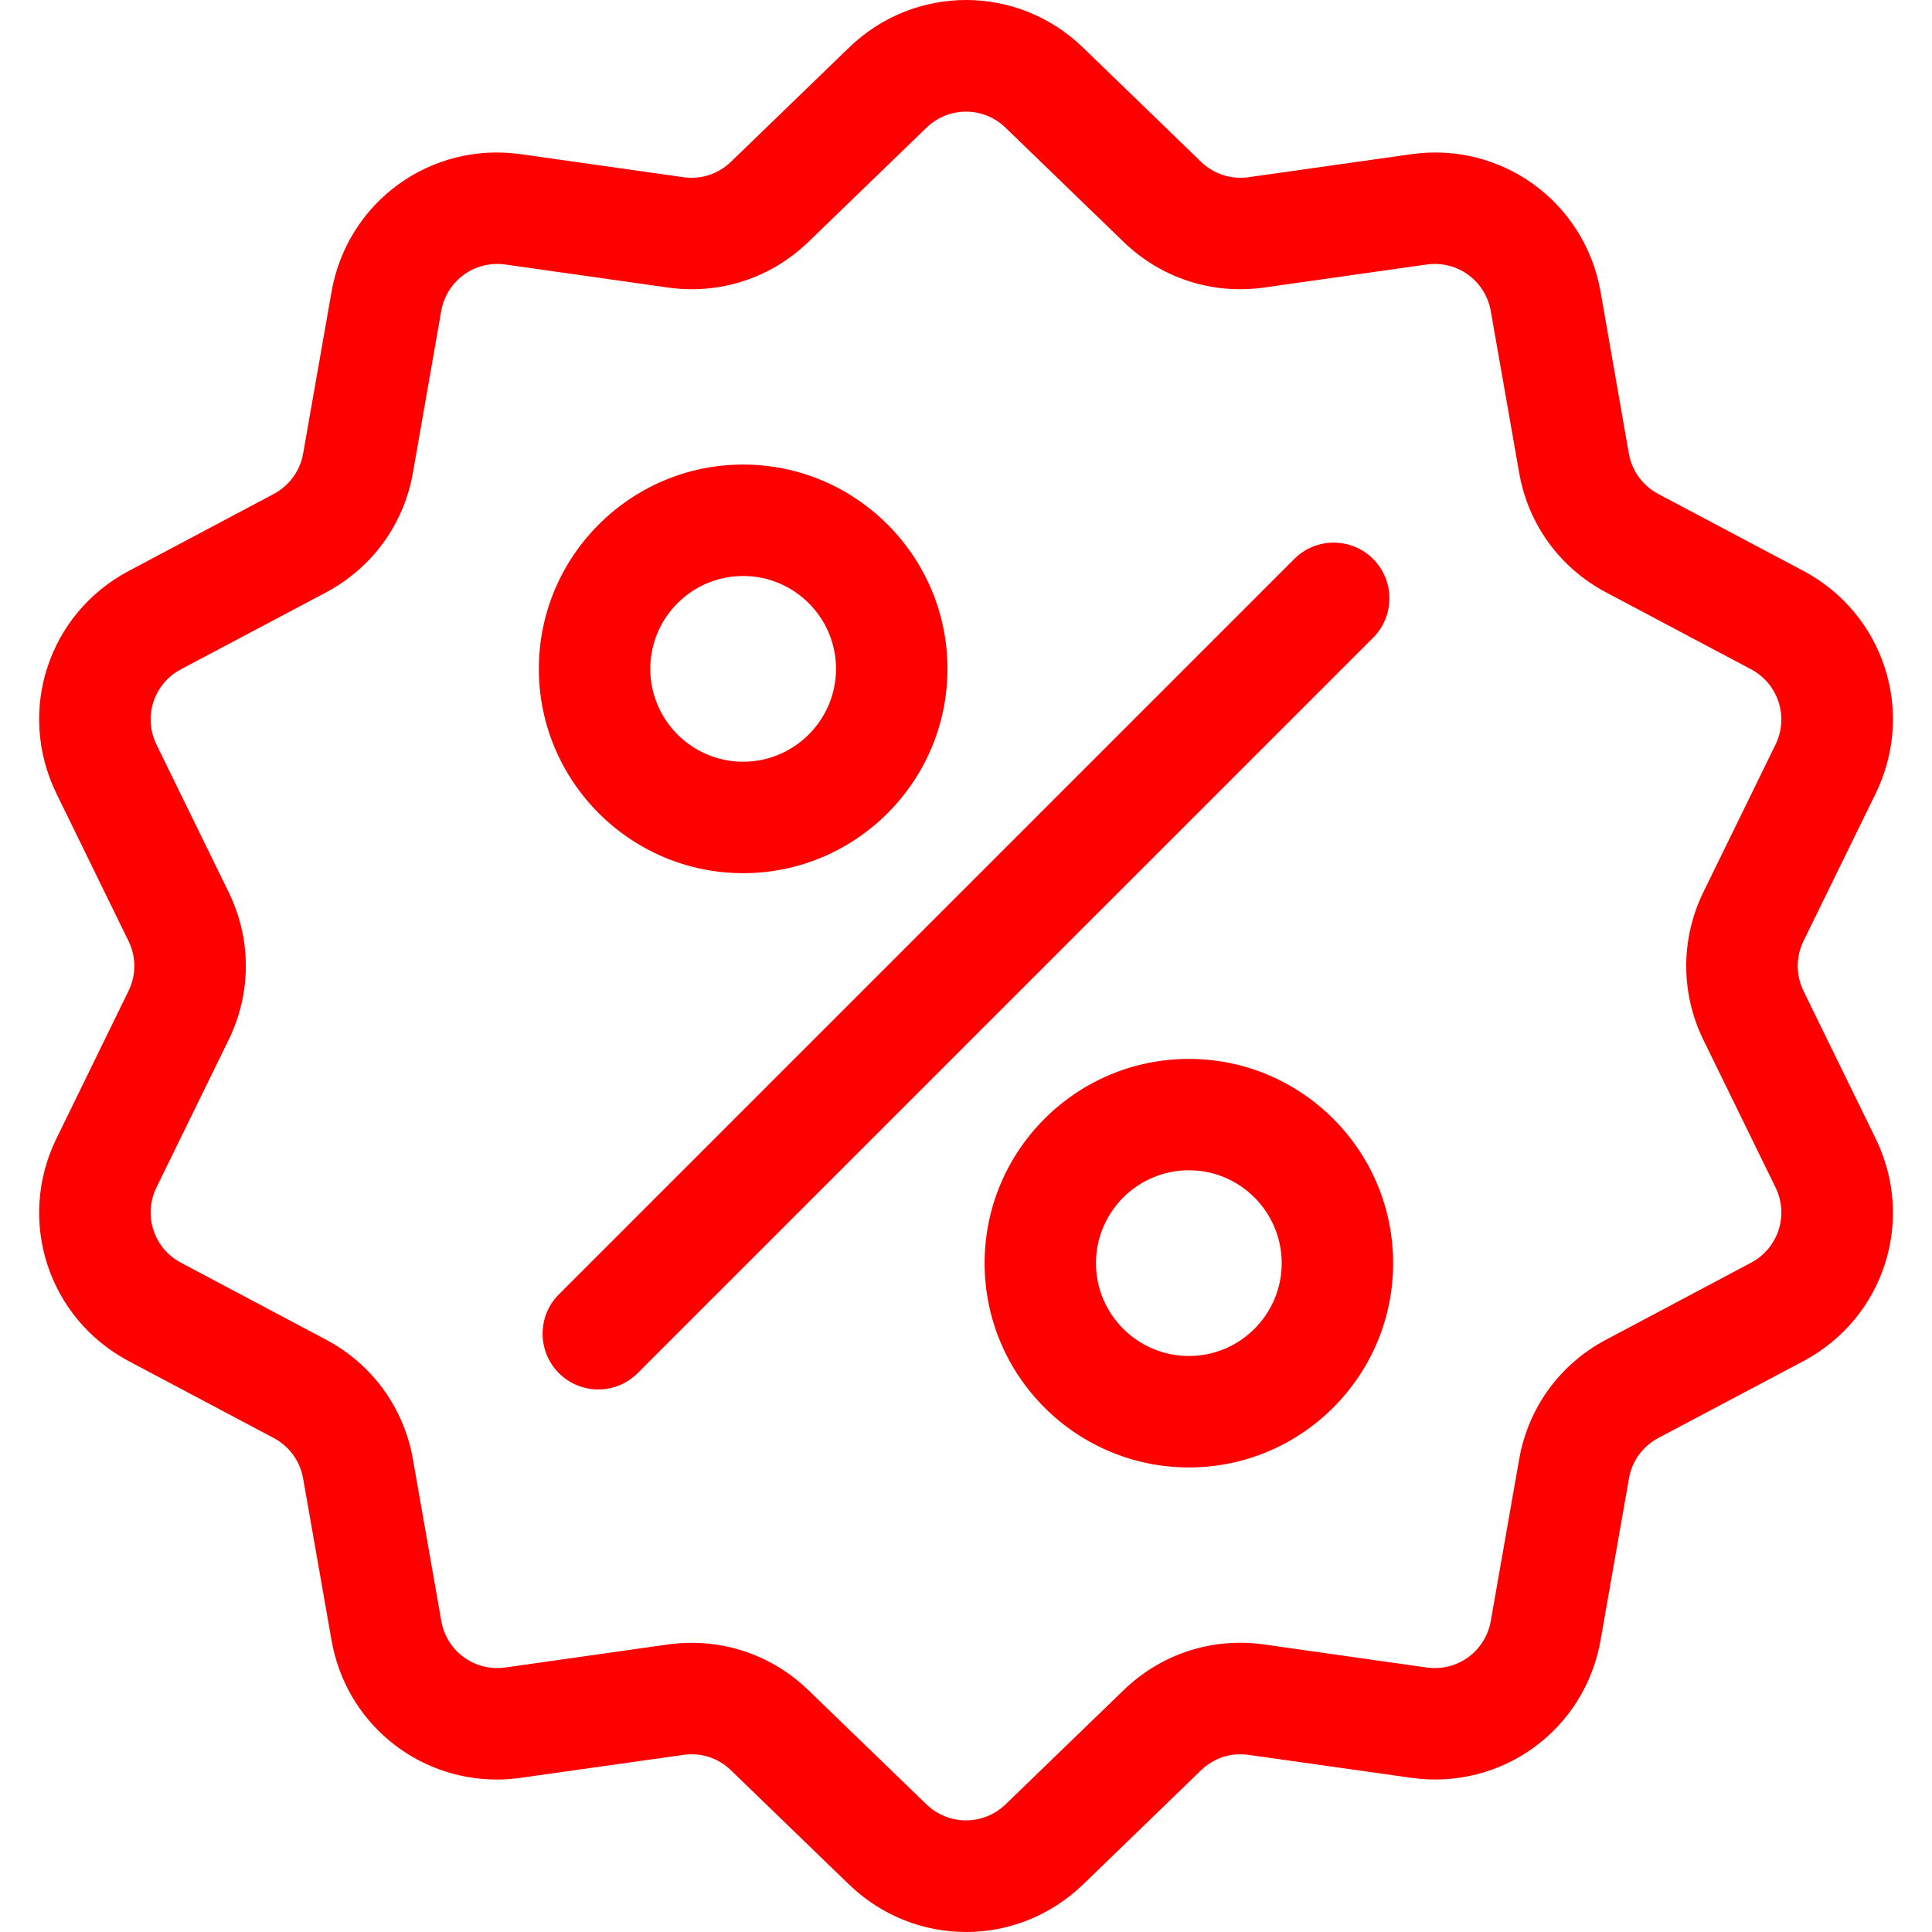 <svg width="22" height="22" viewBox="0 0 22 22" fill="none" xmlns="http://www.w3.org/2000/svg">
<g clip-path="url(#clip0)">
<path d="M20.537 11.285C20.449 11.104 20.449 10.896 20.537 10.715L21.358 9.037C21.815 8.102 21.453 6.988 20.534 6.5L18.883 5.625C18.705 5.53 18.583 5.362 18.548 5.164L18.226 3.323C18.046 2.299 17.098 1.61 16.068 1.756L14.218 2.018C14.019 2.046 13.821 1.982 13.676 1.842L12.334 0.543C11.586 -0.181 10.415 -0.181 9.667 0.543L8.324 1.842C8.179 1.982 7.982 2.046 7.782 2.018L5.932 1.756C4.902 1.61 3.955 2.299 3.775 3.324L3.452 5.164C3.417 5.362 3.295 5.53 3.117 5.625L1.467 6.501C0.548 6.988 0.186 8.102 0.643 9.037L1.463 10.715C1.552 10.896 1.552 11.104 1.463 11.285L0.643 12.964C0.186 13.898 0.548 15.012 1.467 15.5L3.117 16.375C3.295 16.47 3.417 16.638 3.452 16.837L3.775 18.677C3.938 19.61 4.738 20.264 5.657 20.264C5.748 20.264 5.84 20.257 5.932 20.244L7.782 19.983C7.982 19.954 8.179 20.018 8.324 20.159L9.667 21.458C10.041 21.819 10.52 22 11 22C11.48 22 11.96 21.819 12.334 21.458L13.676 20.159C13.821 20.018 14.019 19.954 14.218 19.983L16.068 20.244C17.099 20.39 18.046 19.701 18.226 18.677L18.549 16.837C18.583 16.638 18.705 16.47 18.883 16.375L20.534 15.5C21.453 15.012 21.815 13.898 21.358 12.964L20.537 11.285ZM19.939 14.379L18.289 15.255C17.762 15.534 17.402 16.03 17.299 16.617L16.976 18.457C16.915 18.804 16.595 19.037 16.246 18.988L14.396 18.726C13.806 18.642 13.222 18.832 12.794 19.247L11.451 20.546C11.198 20.79 10.802 20.79 10.549 20.546L9.206 19.247C8.844 18.896 8.371 18.707 7.877 18.707C7.787 18.707 7.696 18.713 7.604 18.726L5.754 18.988C5.406 19.037 5.085 18.804 5.025 18.457L4.702 16.617C4.599 16.03 4.238 15.534 3.712 15.255L2.061 14.379C1.75 14.214 1.628 13.837 1.782 13.521L2.603 11.842C2.865 11.307 2.865 10.693 2.603 10.158L1.782 8.479C1.628 8.163 1.75 7.786 2.061 7.621L3.712 6.746C4.238 6.466 4.599 5.97 4.702 5.383L5.024 3.543C5.085 3.196 5.406 2.963 5.754 3.012L7.604 3.274C8.194 3.358 8.778 3.168 9.206 2.754L10.549 1.455C10.802 1.21 11.198 1.21 11.451 1.455L12.794 2.754C13.222 3.168 13.806 3.358 14.396 3.274L16.246 3.012C16.594 2.963 16.915 3.196 16.976 3.543L17.299 5.383C17.401 5.97 17.762 6.466 18.289 6.746L19.939 7.621C20.25 7.786 20.372 8.163 20.218 8.479L19.397 10.158C19.136 10.693 19.136 11.307 19.397 11.842L20.218 13.521C20.372 13.837 20.25 14.214 19.939 14.379Z" fill="#FE0000"/>
<path d="M15.636 6.365C15.388 6.117 14.986 6.117 14.738 6.365L6.364 14.739C6.117 14.986 6.117 15.388 6.364 15.636C6.488 15.76 6.651 15.822 6.813 15.822C6.975 15.822 7.138 15.76 7.261 15.636L15.636 7.262C15.883 7.014 15.883 6.612 15.636 6.365Z" fill="#FE0000"/>
<path d="M8.462 5.29C7.18 5.29 6.136 6.334 6.136 7.616C6.136 8.899 7.18 9.943 8.462 9.943C9.745 9.943 10.789 8.899 10.789 7.616C10.789 6.334 9.745 5.29 8.462 5.29ZM8.462 8.674C7.879 8.674 7.405 8.199 7.405 7.616C7.405 7.033 7.879 6.559 8.462 6.559C9.045 6.559 9.52 7.033 9.52 7.616C9.52 8.199 9.045 8.674 8.462 8.674Z" fill="#FE0000"/>
<path d="M13.538 12.058C12.255 12.058 11.212 13.101 11.212 14.384C11.212 15.667 12.255 16.71 13.538 16.71C14.821 16.71 15.864 15.667 15.864 14.384C15.864 13.101 14.821 12.058 13.538 12.058ZM13.538 15.441C12.955 15.441 12.48 14.967 12.48 14.384C12.48 13.801 12.955 13.326 13.538 13.326C14.121 13.326 14.595 13.801 14.595 14.384C14.595 14.967 14.121 15.441 13.538 15.441Z" fill="#FE0000"/>
</g>
<defs>
<clipPath id="clip0">
<rect width="22" height="22" fill="white"/>
</clipPath>
</defs>
</svg>
